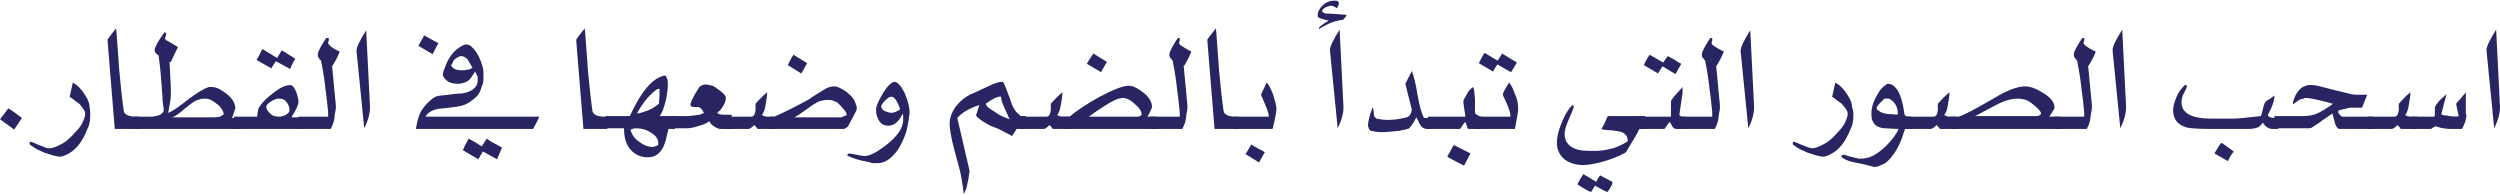 <?xml version="1.0" encoding="utf-8"?>
<!-- Generator: Adobe Illustrator 22.1.0, SVG Export Plug-In . SVG Version: 6.00 Build 0)  -->
<svg version="1.1" id="Layer_1" xmlns="http://www.w3.org/2000/svg" xmlns:xlink="http://www.w3.org/1999/xlink" x="0px" y="0px"
	 viewBox="0 0 387.8 30.2" style="enable-background:new 0 0 387.8 30.2;" xml:space="preserve">
<style type="text/css">
	.st0{fill:#292562;}
</style>
<g>
	<g>
		<path class="st0" d="M3.4,18.3l-1.2,1.8L0,18.5l1.3-1.7C1.8,17.1,2.5,17.6,3.4,18.3z"/>
		<path class="st0" d="M14,17.8c0,0.8-0.1,1.6-0.4,2.1c-0.8,2.1-1.9,3.5-3.3,4.1c-0.4,0.2-0.7,0.3-1,0.3c-0.3,0-0.7-0.1-1.1-0.2
			c-1-0.3-1.6-0.5-1.7-0.6c-0.8-0.3-1.4-0.7-1.9-1.1v-0.3c0-0.1,0.1-0.1,0.2-0.1c0,0,0.4,0.1,1,0.4c0.6,0.2,1,0.4,1.3,0.5
			C7.3,23,7.5,23,7.7,23c0.5,0,1.2-0.3,2.1-0.8c0.5-0.3,1.2-0.9,1.8-1.6c0.7-0.7,1.1-1.3,1.3-1.8c0.2-0.5,0.3-0.8,0.3-1
			c0-0.2,0-0.2,0-0.3c0-0.3-0.4-0.8-0.9-1.4c-0.1-0.1-0.6-0.4-1.5-1.1c0.1-0.5,0.3-1.3,0.5-2.2c0.7,0.4,1.3,1,1.8,1.8
			c0.5,0.7,0.8,1.4,0.8,2.1C14,17.1,14,17.5,14,17.8z"/>
		<path class="st0" d="M21.7,20h-3.9L16.7,6.5c0-0.3,0-0.4,0-0.4c0.2-0.3,0.6-0.8,1.3-1.7c0.1,0.5,0.2,2.7,0.5,6.5
			c0.2,2.1,0.4,4.2,0.7,6.3c0.1,0.6,0.8,0.9,2,0.9h0.4V20z"/>
		<path class="st0" d="M37.1,20H20.8v-1.9h2.7c0.3,0,0.7-0.1,1.1-0.2c0.5-0.2,0.8-0.5,0.8-0.8c0,0,0-0.3-0.1-0.9
			c-0.1-0.6-0.1-1-0.1-1.3c0-0.3-0.1-0.7-0.1-1.3c-0.1-1.2-0.2-2.9-0.5-5C24.4,8.5,24.2,8.3,24,8c0,0,0-0.1,0-0.3
			c0-0.2,0.1-0.4,0.2-0.6c0.2-0.5,0.7-1.2,1.3-2.1c0.1,0,0.2,0.1,0.3,0.2c-0.1,0.5-0.2,0.7-0.2,0.7c0,0.2,0.1,0.3,0.3,0.4
			c0.4,0.2,0.9,0.5,1.7,1l-1.1,2.3c0,0-0.1,0-0.1,0c-0.1,0-0.1,0-0.1,0l0.2,4c0,0,0,0.2,0,0.5c0,0.3,0,0.5,0,0.7
			c0,0.5-0.1,1-0.2,1.5c-0.1,0.6-0.2,1.1-0.2,1.2c0.6-0.2,1.6-0.9,3-2c1.3-1,2.4-1.7,3.3-2c0,0,0.2,0,0.5,0c0.7,0,1.4,0.4,2.3,1.1
			c0.9,0.7,1.3,1.5,1.3,2.2c0,0.1-0.2,0.6-0.5,1.5h1.4V20z M34.7,17.7c0-0.3-0.2-0.7-0.7-1.3c-0.5-0.4-0.9-0.7-1.3-0.9
			c-0.4-0.2-0.7-0.2-1.1-0.2c-0.3,0-0.6,0.1-0.9,0.2c-0.5,0.1-1.1,0.6-2.1,1.4c-0.9,0.8-1.5,1.2-1.9,1.3H33c0.2,0,0.6,0,1.1-0.1
			C34.3,18,34.5,17.9,34.7,17.7z"/>
		<path class="st0" d="M46.9,20H36.3v-1.9h3.6c0-0.3,0.1-0.8,0.2-1.3c0.4-0.7,1.1-1.5,2.2-2.3c1.1-0.9,2-1.3,2.7-1.3
			c0.4,0,0.7,0.4,1,1.2c0.2,0.6,0.3,1.1,0.3,1.4c0,0.5-0.4,1.3-1.1,2.4h1.6V20z M45.8,9.1c-0.2,0.3-0.5,0.9-0.8,1.6l-2.2-1.2
			c-0.2,0.3-0.5,0.7-0.7,1.1c-0.5-0.3-1.3-0.7-2.3-1.3c0.2-0.3,0.5-0.9,0.9-1.7L43,9l0.7-1.2L45.8,9.1z M44.9,17.1
			c0-0.4-0.1-0.8-0.4-1.2c-0.3-0.4-0.6-0.6-1.1-0.6c-0.2,0-0.4,0-0.4,0c-0.3,0.1-0.6,0.2-0.9,0.4c-0.5,0.3-0.8,0.6-0.8,0.9
			c0,0.2,0.1,0.4,0.4,0.8c0.3,0.3,0.5,0.5,0.8,0.6c0.5,0.1,0.8,0.1,0.8,0.1c0.3,0,0.6-0.1,0.9-0.2C44.7,17.6,44.9,17.4,44.9,17.1z"
			/>
		<path class="st0" d="M52.7,8c-0.3,0.8-0.7,1.5-1.1,2.2l-0.1-0.1l0.6,6.3c0,0.3,0,0.6-0.1,1c-0.1,0.4-0.1,0.9-0.2,1.3
			c-0.1,0.5-0.3,0.9-0.5,1.3h-5v-1.9c3.6,0,5.1,0,4.6,0c0,0,0-0.1,0-0.2c0-0.1,0-0.3,0-0.5c0-0.2-0.1-0.8-0.2-1.9
			c-0.1-0.6-0.1-1.1-0.2-1.5c-0.1-1.1-0.3-2.6-0.7-4.6c-0.1-0.1-0.3-0.2-0.4-0.5c-0.1-0.1-0.1-0.2-0.1-0.4c0-0.2,0-0.3,0.1-0.5
			c0.2-0.5,0.6-1.2,1.2-2.1H51c0,0.1,0,0.2,0,0.4l-0.1,0.3c0,0.2,0.1,0.3,0.2,0.4C51.5,7.4,52,7.7,52.7,8z"/>
		<path class="st0" d="M57.4,16.6c0,1-0.3,2.1-0.9,3.3L55.3,7.9c0-0.6,0.5-1.6,1.5-3.2L57.4,16.6z"/>
		<path class="st0" d="M83.7,18c-0.2,0.5-0.5,1.1-1,2H64.5c0.2-0.9,0.3-1.6,0.6-2.3c0.2-0.5,0.6-1.1,1.2-1.7c0.6-0.6,1.1-1,1.6-1.1
			c0.4-0.1,0.9-0.1,1.6-0.2c0.7-0.1,1.5-0.2,2.2-0.2c1-0.2,1.7-0.5,2.1-1.1c0.2-0.2,0.3-0.6,0.3-1c0-0.2,0-0.4,0-0.5
			c0,0-0.1-0.2-0.3-0.6c0,0,0-0.1-0.1-0.2c0,0-0.2,0.3-0.6,0.9c-0.2,0.3-0.5,0.6-0.8,0.7C71.9,12.9,71.4,13,71,13
			c-1.1,0-1.8-0.4-2.2-1.1c-0.1-0.1-0.1-0.2-0.1-0.3c0-0.3,0.1-0.6,0.3-1.1c0.6-1.7,1.5-2.8,2.7-3.4c0.2-0.1,0.4-0.2,0.6-0.2
			c0.3,0,0.6,0.1,0.8,0.3c0.8,0.7,1.4,1.8,1.8,3.3c0.1,0.4,0.1,0.9,0.1,1.4c0,0.4,0,0.8-0.1,1.1c-0.1,0.2-0.2,0.5-0.3,0.8
			c-0.2,0.8-0.8,1.4-1.7,2c-0.7,0.5-1.5,0.7-2.4,0.8c-0.9,0.1-1.7,0.2-2.6,0.3c-0.9,0.2-1.6,0.6-1.9,1.2H83.7z M68,6.7l-0.9,1.7
			l-2.2-1.3l0.9-1.6L68,6.7z M73.3,10.5c-0.4-0.7-0.7-1.1-0.7-1.2c-0.3-0.4-0.7-0.6-1.1-0.6c0,0-0.2,0-0.3,0.1c-0.5,0.2-0.9,0.5-1,1
			C70,10,70,10.1,70,10.1c0,0.1,0,0.1,0,0.1c0.2,0.3,0.4,0.5,0.8,0.6c0.3,0.1,0.6,0.1,0.9,0.1c0.2,0,0.5,0,0.9-0.1
			C72.8,10.8,73,10.7,73.3,10.5z M77.9,22.9c-0.1,0.1-0.3,0.7-0.8,1.8l-2.2-1.2l-0.7,1.2l-2.4-1.4c0.1-0.3,0.4-0.9,0.9-1.8
			c0.3,0.2,1,0.5,2,1.2c0.2-0.2,0.4-0.6,0.8-1.2C76,21.9,76.8,22.3,77.9,22.9z"/>
		<path class="st0" d="M94.4,20h-3.9L89.4,6.5c0-0.3,0-0.4,0-0.4c0.2-0.3,0.6-0.8,1.3-1.7c0.1,0.5,0.2,2.7,0.5,6.5
			c0.2,2.1,0.4,4.2,0.7,6.3c0.1,0.6,0.8,0.9,1.9,0.9h0.4V20z"/>
		<path class="st0" d="M104.5,20h-0.8c0,0-0.1,0.4-0.3,1.2c-0.4,2.1-1.4,3.2-2.9,3.2c-1.1,0-2-0.4-2.7-1.2c-0.7-0.8-1-1.9-1-3.3
			h-2.9v-1.9h3.8c1.8-3.9,3.6-6,5.5-6.3c0.2,0.2,0.4,0.6,0.4,1.3c0,0.7-0.1,1.6-0.3,2.5c-0.3,1.2-0.6,2.1-1,2.5h2.4V20z M102.1,22.5
			c0.1-0.7-0.2-1.4-1.1-1.9c-0.7-0.5-1.5-0.7-2.4-0.7c-0.2,0-0.5,0.1-0.8,0.2c0.2,0.8,0.7,1.5,1.5,2c0.7,0.5,1.3,0.7,2,0.7
			C101.7,22.7,101.9,22.6,102.1,22.5z M102.3,14.9c0-0.1,0-0.2,0-0.5c0-0.2,0-0.4,0-0.5l0.1-0.1h-0.4c-1.1,0.7-2.2,2-3.2,3.8
			c0.3,0,0.7-0.1,1.2-0.3c0.7-0.2,1.3-0.5,1.8-0.9c0.1-0.1,0.3-0.2,0.4-0.3C102.2,15.8,102.3,15.4,102.3,14.9z"/>
		<path class="st0" d="M113.4,20h-1.7c-0.3,0-0.7-0.2-1.2-0.6c-0.2-0.1-0.3-0.3-0.5-0.6c-0.2,0.2-0.7,0.5-1.5,0.7
			c-0.9,0.3-1.5,0.4-2,0.4h-2.5v-1.9h2.8c0.2,0,0.8-0.1,1.7-0.2c0.1,0,0.3-0.1,0.7-0.3c-0.3-0.6-0.6-0.9-1-0.9c0,0-0.1,0-0.2,0
			c-0.1,0-0.2,0-0.3,0c-0.4,0-0.6-0.1-0.6-0.4c0-0.2,0.2-0.7,0.7-1.6c0.5-0.8,0.7-1.2,0.8-1.2c0.3-0.2,0.6-0.3,0.9-0.3
			c0.2,0,0.5,0.1,1,0.2c0.2,0,0.5,0.3,1.1,0.7c0.7,0.5,1,0.9,1,1.2c0,0.3-0.1,0.7-0.4,1.2c-0.3,0.5-0.6,0.9-0.9,1v0
			c0,0.3,0.4,0.4,1.1,0.4h1.1V20z"/>
		<path class="st0" d="M120.7,18.1h-0.6V20c-0.1,0,0,0,0.3,0c-0.3,0-0.8,0-1.4,0c-0.7,0-1.2,0-1.5,0c-0.1-0.2-0.3-0.4-0.5-0.6
			c-0.4,0.4-0.7,0.6-0.9,0.6h-3.7v-1.9h4.1c0.4,0,0.6-0.3,0.7-1c0-0.3,0-0.7,0-1c0.5-0.6,1.1-1.2,1.8-1.8c0,0.6-0.1,1.1-0.2,1.7
			c-0.1,0.8-0.3,1.5-0.6,1.8c0.1,0.2,0.5,0.3,1.1,0.3C119.8,18.1,120.2,18.1,120.7,18.1z"/>
		<path class="st0" d="M132.9,16.7c0,0.2,0,0.4-0.1,0.5c-0.2,0.4-0.6,1.2-1.2,2.3c0,0.1-0.2,0.2-0.3,0.3c-0.2,0.1-0.3,0.2-0.4,0.2
			h-11.4v-1.9h0.6c1.4-0.6,3.2-1.5,5.4-2.7c0.5-0.4,1.4-0.9,2.5-1.6c0.5-0.3,1-0.4,1.5-0.4c0.2,0,0.5,0.1,0.9,0.3
			c0.4,0.2,0.9,0.5,1.3,0.9c0.6,0.5,0.9,1,1,1.4C132.8,16.3,132.9,16.5,132.9,16.7z M125.2,9.8l-0.9,1.6l-2.1-1.3
			c0.1-0.2,0.2-0.4,0.4-0.8s0.4-0.7,0.5-0.8L125.2,9.8z M131.3,17.9v-0.4c0,0.1-0.1,0-0.2-0.3c-0.5-0.6-0.9-1-1.2-1.3
			c-0.2-0.1-0.4-0.2-0.7-0.3c-0.3-0.1-0.6-0.1-0.9-0.1c-0.4,0-0.8,0.1-1.2,0.2c-0.4,0.2-1,0.5-1.9,1.2c-0.9,0.6-1.5,1.1-2,1.3h7.3
			C130.7,18.1,130.9,18,131.3,17.9z"/>
		<path class="st0" d="M141.1,17.4c0,0.2,0,0.4-0.1,0.7c0,0.5-0.2,1.3-0.4,2.3c-0.4,1.2-0.9,2.3-1.6,3.2c-0.9,1.1-1.8,1.7-2.8,1.7
			c-0.3,0-0.6,0-0.9,0c-0.6-0.2-1.2-0.3-1.7-0.4c-1.2-0.3-1.9-0.6-2.2-0.8c0.1-0.2,0.2-0.3,0.3-0.3c0.1,0,0.5,0.1,1.2,0.2
			c0.8,0.2,1.2,0.2,1.2,0.2c0.6,0,1.3-0.3,2.1-0.8c2.6-1.7,3.9-3.3,3.9-4.8c0,0,0-0.1,0-0.3c0-0.2,0-0.4,0-0.5l-0.1-0.1
			c-0.6,1.2-1.3,1.8-2.2,1.8c-0.7,0-1.2-0.3-1.5-0.9c-0.3-0.5-0.4-1-0.4-1.6c0-0.6,0.4-1.4,1.1-2.6c0.7-1.1,1.3-1.7,1.8-1.7
			c0.3,0,0.6,0.3,1,0.8c0.3,0.5,0.5,0.8,0.6,1.1c0.1,0.2,0.2,0.6,0.4,1.1C141,16.4,141.1,17,141.1,17.4z M139.6,17
			c0-0.3-0.2-0.7-0.4-1.1c-0.3-0.6-0.6-0.9-1-0.9c-0.2,0-0.5,0.2-0.9,0.6c-0.4,0.4-0.6,0.7-0.6,0.9c0,0.3,0.2,0.6,0.7,0.8
			c0.3,0.1,0.6,0.2,1,0.2C138.9,17.4,139.3,17.2,139.6,17z"/>
		<path class="st0" d="M159.3,20h-1.6c-0.2,0.3-0.4,0.6-0.7,1.1c-0.5-0.3-1.2-0.6-2.1-1.1c-0.3-0.1-0.7-0.3-1.3-0.5
			c-0.2-0.1-0.7-0.4-1.2-0.7c-0.7-0.5-1-0.8-1-0.9c0,0,0.1-0.3,0.2-0.6c0.1-0.4,0.2-0.7,0.3-0.9v-0.1c-1.6,0.5-2.7,1.2-3.4,2
			l1.9,8.2c-0.1,0.8-0.2,1.5-0.3,1.8c-0.1,0.7-0.3,1.3-0.6,1.8c-0.1-0.7-0.2-1.8-0.5-3.2c-0.3-1.3-0.7-2.6-1-3.8
			c-0.5-1.9-0.7-3.2-0.7-4c0-0.3,0.1-0.8,0.3-1.4c0.5-1.2,1.4-2.2,2.8-3c1.2-0.5,2.4-1.1,3.5-1.6c0.2-0.1,0.5-0.2,0.9-0.3
			c0.2-0.1,0.4-0.1,0.8-0.1c0.3,0.5,0.6,1.4,1.1,2.7c0.3,1.1,0.8,1.9,1.3,2.3c0.1,0,0.2,0.2,0.3,0.3h0.8V20z M156.6,18.5
			c-0.3-0.6-0.5-1.2-0.8-1.8c-0.4-0.8-0.5-1.3-0.5-1.7h-0.3c-0.3,0-1,0.3-2.1,1.1c0.1,0.4,0.6,0.8,1.5,1.3
			C155,17.9,155.8,18.2,156.6,18.5z"/>
		<path class="st0" d="M166.5,18.1h-0.6V20c-0.1,0,0,0,0.3,0c-0.3,0-0.8,0-1.4,0c-0.7,0-1.2,0-1.5,0c-0.1-0.2-0.3-0.4-0.5-0.6
			c-0.4,0.4-0.7,0.6-0.9,0.6h-3.7v-1.9h4.1c0.4,0,0.6-0.3,0.7-1c0-0.3,0-0.7,0-1c0.5-0.6,1.1-1.2,1.8-1.8c0,0.6-0.1,1.1-0.2,1.7
			c-0.1,0.8-0.3,1.5-0.6,1.8c0.1,0.2,0.5,0.3,1.1,0.3C165.6,18.1,166.1,18.1,166.5,18.1z"/>
		<path class="st0" d="M179.4,20h-14.5v-1.9h1c1.2-1,2.7-2,4.7-3.1c2.1-1.1,3.6-1.7,4.5-1.7c0.7,0,1.4,0.4,2.3,1.1
			c0.9,0.7,1.3,1.5,1.3,2.2c0,0.1-0.2,0.6-0.7,1.5h1.3V20z M171.7,9.6c-0.4,0.7-0.7,1.2-0.9,1.6l-2.2-1.3c0.2-0.4,0.5-0.9,1-1.6
			L171.7,9.6z M177.1,17.8c0-0.5-0.3-1-1-1.6c-0.6-0.6-1.3-1-1.9-1c-0.7,0-1.6,0.4-2.8,1.2c-0.8,0.5-1.7,1.1-2.5,1.7h7.6
			C176.7,18.1,176.9,18,177.1,17.8z"/>
		<path class="st0" d="M184.8,8c-0.3,0.8-0.7,1.5-1.1,2.2l-0.1-0.1l0.6,6.3c0,0.3,0,0.6-0.1,1c-0.1,0.4-0.1,0.9-0.2,1.3
			c-0.1,0.5-0.3,0.9-0.5,1.3h-5v-1.9c3.6,0,5.1,0,4.6,0c0,0,0-0.1,0-0.2c0-0.1,0-0.3,0-0.5c0-0.2-0.1-0.8-0.2-1.9
			c-0.1-0.6-0.1-1.1-0.2-1.5c-0.1-1.1-0.3-2.6-0.7-4.6c-0.1-0.1-0.2-0.2-0.4-0.5c-0.1-0.1-0.1-0.2-0.1-0.4c0-0.2,0-0.3,0.1-0.5
			c0.2-0.5,0.6-1.2,1.2-2.1h0.3c0,0.1,0,0.2,0,0.4l-0.1,0.3c0,0.2,0.1,0.3,0.2,0.4C183.7,7.4,184.2,7.7,184.8,8z"/>
		<path class="st0" d="M192.3,20h-3.9l-1.1-13.5c0-0.3,0-0.4,0-0.4c0.2-0.3,0.6-0.8,1.3-1.7c0.1,0.5,0.2,2.7,0.5,6.5
			c0.2,2.1,0.4,4.2,0.7,6.3c0.1,0.6,0.8,0.9,1.9,0.9h0.4V20z"/>
		<path class="st0" d="M198,16.9c0,0.5-0.2,1.5-0.6,3.1h-6v-1.9h5.4c0,0,0-0.1,0-0.2c0-0.4-0.4-1.4-1.2-3.2c0,0,0.3-0.7,0.9-1.9
			c0.3,0.3,0.6,0.9,1,1.9C197.8,15.7,198,16.4,198,16.9z M196.2,23.6c-0.1,0.2-0.4,0.7-0.9,1.6l-2.1-1.3c0.4-0.6,0.7-1.1,0.9-1.5
			C194,22.4,194.7,22.8,196.2,23.6z"/>
		<path class="st0" d="M208.9,2.3c-0.1,0.3-0.3,0.5-0.6,0.8c-0.8,0-2.1,0.4-3.7,1.4V4.3c0-0.1,0.5-0.5,1.5-1.1
			c-0.4-0.1-1-0.2-1.6-0.5c-0.1-0.1-0.1-0.2-0.1-0.3c0-0.6,0.3-1.1,0.8-1.6c0.6-0.5,1.1-0.7,1.7-0.7c0.3,0,0.5,0,0.6,0.1
			c0,0,0.1,0.1,0.2,0.2c0,0.2-0.1,0.5-0.3,0.9c0,0-0.1-0.1-0.3-0.2c-0.2-0.1-0.4-0.2-0.6-0.2c-0.3,0-0.5,0.1-0.8,0.2
			c-0.4,0.2-0.6,0.4-0.6,0.6c0,0,0,0.1,0,0.1c0.2,0.2,0.4,0.3,0.6,0.3C206.4,2.1,207.4,2.2,208.9,2.3z"/>
		<path class="st0" d="M208.4,16.6c0,1-0.3,2.1-0.9,3.3l-1.2-12.1c0-0.6,0.5-1.6,1.5-3.2L208.4,16.6z"/>
		<path class="st0" d="M222.2,20h-1c-0.1,0-0.3-0.1-0.5-0.2c-0.2-0.1-0.4-0.4-0.6-0.8c-0.2-0.5-0.4-0.8-0.4-0.8
			c-0.2,0.4-0.5,1-1.1,1.7c-0.1,0.1-0.7,0.2-1.6,0.4c-1.1,0.1-2,0.2-2.8,0.2c-0.5,0-1-0.1-1.5-0.2c-0.1,0-0.2-0.1-0.3-0.2
			c-0.1-0.3-0.2-0.5-0.2-0.6c0-0.5,0.2-1.5,0.7-2.8c0.1,0,0.2,0.4,0.2,0.9c0,0.2,0.1,0.4,0.1,0.5c0.1,0.1,0.2,0.2,0.3,0.3
			c0.5,0.1,1.1,0.2,1.7,0.2c0.9,0,1.9-0.1,3-0.4c0.4-0.1,0.7-0.5,0.8-1.2l-1-4c0.1-0.2,0.3-0.6,0.5-1c0.3-0.5,0.4-0.8,0.5-1
			c0.3,0.7,0.6,1.9,0.9,3.8c0.3,1.6,0.6,2.8,1,3.5h1V20z"/>
		<path class="st0" d="M229.7,20h-2c0-0.1-0.2-0.5-0.4-1.1c-0.2,0.2-0.5,0.6-0.8,1.1h-5v-1.9h5.8c0-0.3-0.1-0.8-0.2-1.4
			c-0.1-0.6-0.1-0.9-0.1-0.9c0-0.2,0-0.3,0.1-0.4c0.2-0.3,0.3-0.6,0.5-0.9c0.2-0.4,0.5-0.7,0.9-1c0.1,0.2,0.2,0.5,0.2,0.9
			c0.1,0.7,0.1,1.1,0.1,1.1v1.9c0,0.2,0.1,0.3,0.3,0.4l0.5,0.3h0.3V20z M228.1,23.8l-1,1.9c-1.1-0.6-2-1-2.6-1.4
			c0.4-0.7,0.7-1.3,1-1.8L228.1,23.8z"/>
		<path class="st0" d="M235.5,17c0,0.3-0.2,1.3-0.5,3h-6.1v-1.9h5.4c0,0,0-0.1,0-0.2c0-0.3-0.2-1-0.6-1.9c-0.4-0.9-0.6-1.3-0.6-1.3
			c0-0.2,0.3-0.8,1-1.9c0.4,0.5,0.6,1,0.8,1.5c0,0.1,0.1,0.3,0.2,0.5C235.4,15.5,235.5,16.2,235.5,17z M235.3,9.7l-0.9,1.5
			c-0.4-0.2-1.1-0.6-2.1-1.2c-0.2,0.2-0.4,0.6-0.7,1.1l-2.2-1.3c0.3-0.6,0.6-1.2,0.9-1.6l2,1.2c0.2-0.2,0.4-0.6,0.7-1.1L235.3,9.7z"
			/>
		<path class="st0" d="M255.1,20h-0.8c-0.3,0.7-1,1.8-1.9,3.3c0,0.1-0.1,0.2-0.3,0.4c-1.1,0.6-2.4,1.1-3.9,1.5
			c-0.9,0.2-1.8,0.4-2.6,0.4c-1.1,0-2.1-0.3-2.8-0.8c-0.8-0.6-1.3-1.5-1.3-2.7c0-0.9,0.3-2,0.8-3.2c0.5-1.2,1-2,1.6-2.6
			c0.1,0,0.1,0.1,0.2,0.1v0.3c0,0-0.2,0.6-0.7,1.7c-0.5,1.1-0.7,1.9-0.7,2.3c0,1.8,1.3,2.7,3.8,2.7c0,0,0.4,0,1.4,0
			c1.2-0.1,2.1-0.3,2.9-0.6c0.7-0.3,1.3-0.6,1.7-0.9c0-0.7-0.3-1.1-0.9-1.4c-0.3-0.1-0.9-0.2-1.7-0.3c-0.8,0-1.3-0.1-1.5-0.2
			c0.3-0.4,0.6-1.1,1-2h5.8V20z M250.1,28.5c0,0.1-0.1,0.2-0.3,0.6c-0.2,0.4-0.4,0.6-0.5,0.7c-0.4-0.2-1-0.5-1.9-1
			c0,0-0.2,0.4-0.6,1c-0.5-0.2-1.2-0.6-2.1-1.2c0.1-0.3,0.4-0.8,0.9-1.6l2,1.2c0.1-0.2,0.3-0.6,0.6-1l1.9,1V28.5z"/>
		<path class="st0" d="M261.5,20H260c-0.2,0-0.4-0.1-0.6-0.4c-0.1-0.2-0.2-0.4-0.4-0.7c-0.1,0.1-0.4,0.5-0.8,1.1h-3.9v-1.9h4.9v-2.2
			c0-0.2,0-0.3,0.1-0.4c0.3-0.5,0.9-1.1,1.7-2v0.9l-0.5,3.4c0.1,0.2,0.3,0.3,0.6,0.3h0.4V20z M260.8,9.9c-0.3,0.5-0.6,1.1-0.9,1.6
			l-2-1.2c-0.3,0.4-0.5,0.7-0.7,1.1l-2.2-1.3c0.3-0.7,0.6-1.2,0.9-1.6c0.5,0.3,1.1,0.6,2.1,1.2c0.1-0.1,0.3-0.5,0.7-1
			c0.2,0.1,0.6,0.3,1.1,0.6C260.2,9.6,260.6,9.8,260.8,9.9z"/>
		<path class="st0" d="M267.4,8c-0.3,0.8-0.7,1.5-1.1,2.2l-0.1-0.1l0.6,6.3c0,0.3,0,0.6-0.1,1c-0.1,0.4-0.1,0.9-0.2,1.3
			c-0.1,0.5-0.3,0.9-0.5,1.3h-5v-1.9c3.6,0,5.1,0,4.6,0c0,0,0-0.1,0-0.2c0-0.1,0-0.3,0-0.5c0-0.2-0.1-0.8-0.2-1.9
			c-0.1-0.6-0.1-1.1-0.2-1.5c-0.1-1.1-0.3-2.6-0.7-4.6c-0.1-0.1-0.2-0.2-0.4-0.5c-0.1-0.1-0.1-0.2-0.1-0.4c0-0.2,0-0.3,0.1-0.5
			c0.2-0.5,0.6-1.2,1.2-2.1h0.3c0,0.1,0,0.2,0,0.4l-0.1,0.3c0,0.2,0.1,0.3,0.2,0.4C266.2,7.4,266.8,7.7,267.4,8z"/>
		<path class="st0" d="M272.1,16.6c0,1-0.3,2.1-0.9,3.3L270,7.9c0-0.6,0.5-1.6,1.5-3.2L272.1,16.6z"/>
		<path class="st0" d="M287.5,17.8c0,0.8-0.1,1.6-0.4,2.1c-0.8,2.1-1.9,3.5-3.3,4.1c-0.4,0.2-0.7,0.3-1,0.3c-0.3,0-0.7-0.1-1.1-0.2
			c-1-0.3-1.6-0.5-1.7-0.6c-0.8-0.3-1.4-0.7-1.9-1.1v-0.3c0-0.1,0.1-0.1,0.2-0.1c0,0,0.4,0.1,1,0.4c0.6,0.2,1,0.4,1.3,0.5
			c0.2,0,0.4,0.1,0.5,0.1c0.5,0,1.2-0.3,2.1-0.8c0.5-0.3,1.2-0.9,1.8-1.6c0.7-0.7,1.1-1.3,1.3-1.8c0.2-0.5,0.3-0.8,0.3-1
			c0-0.2,0-0.2,0-0.3c0-0.3-0.4-0.8-0.9-1.4c-0.1-0.1-0.6-0.4-1.5-1.1c0.1-0.5,0.3-1.3,0.5-2.2c0.7,0.4,1.3,1,1.8,1.8
			c0.5,0.7,0.8,1.4,0.8,2.1C287.5,17.1,287.5,17.5,287.5,17.8z"/>
		<path class="st0" d="M296.7,20h-1.2c0,0.1-0.1,0.3-0.2,0.6c-0.6,2-1.5,3.5-2.6,4.5c-0.2,0.2-0.6,0.4-1.1,0.6
			c-0.2,0.1-0.5,0.2-0.9,0.2c0,0-0.4-0.1-1.1-0.3c-0.8-0.2-1.4-0.3-1.9-0.4c-1-0.2-1.7-0.5-2.1-0.9c0.1-0.2,0.2-0.3,0.3-0.3
			c0.1,0,0.3,0,0.5,0.1c0.5,0.2,1.1,0.3,1.9,0.5c0.1,0,0.2,0,0.5,0c0.4,0,0.8-0.1,1.2-0.2c0.8-0.3,1.7-0.9,2.6-1.8
			c0.9-0.9,1.6-1.8,1.9-2.6c-0.7,0-1.5-0.1-2.2-0.1c-0.9-0.1-1.5-0.4-1.8-1.1c-0.1-0.2-0.2-0.5-0.2-1c0-0.3,0-0.5,0-0.6
			c0.1-0.6,0.2-1.1,0.4-1.5c0.2-0.5,0.5-1,0.8-1.5c0.3-0.5,0.7-0.8,1.1-1.1c0.1-0.1,0.2-0.1,0.4-0.1c0.2,0,0.4,0.1,0.6,0.2
			c1,0.7,1.5,2.2,1.8,4.4c0,0.3,0.3,0.5,0.7,0.5h0.4V20z M294.4,17.7c0-0.8-0.2-1.4-0.8-2c-0.2-0.2-0.4-0.3-0.6-0.4c0,0-0.1,0-0.3,0
			c-0.1,0-0.2,0-0.3,0c-0.1,0-0.3,0.2-0.7,0.6s-0.6,0.7-0.6,0.9c0,0.2,0.2,0.3,0.5,0.5c0.3,0.2,0.7,0.3,1.3,0.4c0,0,0.2,0,0.6,0
			C294.1,17.8,294.3,17.8,294.4,17.7z"/>
		<path class="st0" d="M304.1,18.1h-0.6V20c-0.1,0,0,0,0.3,0c-0.3,0-0.8,0-1.4,0c-0.7,0-1.2,0-1.5,0c-0.1-0.2-0.3-0.4-0.5-0.6
			c-0.4,0.4-0.7,0.6-0.9,0.6h-3.7v-1.9h4.1c0.4,0,0.6-0.3,0.7-1c0-0.3,0-0.7,0-1c0.5-0.6,1.1-1.2,1.8-1.8c0,0.6-0.1,1.1-0.2,1.7
			c-0.1,0.8-0.3,1.5-0.6,1.8c0.1,0.2,0.5,0.3,1.1,0.3C303.2,18.1,303.6,18.1,304.1,18.1z"/>
		<path class="st0" d="M319.5,20h-16.9v-1.9h1.2c1-0.3,2.8-1.3,5.4-2.8c2.1-1.3,3.8-1.9,4.9-1.9c0.8,0,1.7,0.3,2.8,1
			c1.2,0.7,1.8,1.5,1.8,2.3c0,0.1-0.1,0.3-0.3,0.6c-0.3,0.5-0.5,0.7-0.5,0.8h1.7V20z M316.6,17.6c0-0.3-0.4-0.7-1.1-1.3
			c-0.6-0.5-1-0.7-1.2-0.8c-0.4-0.1-0.8-0.2-1.3-0.2c-1,0-2.1,0.3-3.4,1c-1.1,0.6-2.1,1.1-3.2,1.7h9.7c0.1,0,0.2-0.1,0.4-0.2
			C316.5,17.8,316.6,17.7,316.6,17.6z"/>
		<path class="st0" d="M325.1,8c-0.3,0.8-0.7,1.5-1.1,2.2l-0.1-0.1l0.6,6.3c0,0.3,0,0.6-0.1,1c-0.1,0.4-0.1,0.9-0.2,1.3
			c-0.1,0.5-0.3,0.9-0.5,1.3h-5v-1.9c3.6,0,5.1,0,4.6,0c0,0,0-0.1,0-0.2c0-0.1,0-0.3,0-0.5c0-0.2-0.1-0.8-0.2-1.9
			c-0.1-0.6-0.1-1.1-0.2-1.5c-0.1-1.1-0.3-2.6-0.7-4.6c-0.1-0.1-0.2-0.2-0.4-0.5c-0.1-0.1-0.1-0.2-0.1-0.4c0-0.2,0-0.3,0.1-0.5
			c0.2-0.5,0.6-1.2,1.2-2.1h0.3c0,0.1,0,0.2,0,0.4l-0.1,0.3c0,0.2,0.1,0.3,0.2,0.4C323.9,7.4,324.4,7.7,325.1,8z"/>
		<path class="st0" d="M329.8,16.6c0,1-0.3,2.1-0.9,3.3l-1.2-12.1c0-0.6,0.5-1.6,1.5-3.2L329.8,16.6z"/>
		<path class="st0" d="M353.4,20h-0.9c-0.5,0-1.1-0.3-1.5-1c-0.1,0.2-0.3,0.4-0.6,0.7c-0.5,0.2-1,0.3-1.5,0.3h-6
			c-1.9,0-3.1-0.1-3.6-0.2c-1.5-0.4-2.2-1.3-2.2-2.7c0-0.6,0.2-1.3,0.5-2c0.3-0.8,0.8-1.4,1.3-1.9h0.3v0.4c0,0-0.1,0.2-0.4,0.8
			c-0.3,0.5-0.4,1-0.4,1.5c0,1.6,1.5,2.5,4.6,2.5h3.4c1,0,2.4-0.2,4.3-0.4c0.1-0.2,0.2-0.5,0.3-1c0.1-0.5,0.2-0.8,0.3-1
			c0.1-0.2,0.3-0.4,0.7-0.6c0.3-0.2,0.6-0.4,0.8-0.6c0,0,0,0,0,0.1c0,0,0,0.1,0,0.1c0,0.5-0.2,1.1-0.5,1.8c-0.3,0.7-0.5,1-0.5,1
			c0,0.3,0.4,0.5,1.2,0.5h0.4V20z M346.5,23.5c-0.4,0.5-0.7,1-0.9,1.5l-2.1-1.2c0.2-0.3,0.5-0.9,1-1.6h0.2L346.5,23.5z"/>
		<path class="st0" d="M368.2,20h-5.3c-0.2,0-0.4-0.2-0.6-0.6c-0.1-0.2-0.2-0.8-0.5-1.8c-0.4,0.3-0.9,0.6-1.6,1.1
			c-0.3,0.3-0.9,0.6-1.6,1.1c-0.2,0.1-0.4,0.1-0.5,0.1h-5.3v-1.9h4.7c0.5,0,1.1-0.1,1.7-0.3c0.8-0.3,1.7-0.9,2.7-1.6
			c-2.2-0.6-3.6-0.9-4.1-0.9c-0.1,0-0.1,0-0.2,0c-0.1,0-0.2,0-0.2,0.1c-0.3,0-0.6,0.1-0.9,0.3c-0.4,0.3-0.7,0.5-0.8,0.6v-0.4
			c0-0.1,0.1-0.3,0.2-0.6c0.3-0.8,0.8-1.4,1.3-1.7c0.2-0.1,0.5-0.2,0.8-0.3c0,0,0.2,0,0.6,0c0.5,0,0.9,0.1,1.3,0.2
			c1.1,0.3,2.7,0.7,4.8,1.2c0.3,0.1,0.8,0.1,1.4,0.1c0,0,0.2,0,0.4,0c0.3,0,0.5,0,0.7,0l-0.8,2h-1.7c-0.1,0-0.3,0-0.6,0.1
			c-0.5,0.1-1,0.2-1.4,0.4c0,0.1,0,0.2,0,0.2c0,0,0,0.1,0.1,0.2c0.2,0.3,0.4,0.5,0.6,0.5h4.7V20z"/>
		<path class="st0" d="M375.6,18.1H375V20c-0.1,0,0,0,0.3,0c-0.3,0-0.8,0-1.4,0c-0.7,0-1.2,0-1.5,0c-0.1-0.2-0.3-0.4-0.5-0.6
			c-0.4,0.4-0.7,0.6-0.9,0.6h-3.7v-1.9h4.1c0.4,0,0.6-0.3,0.7-1c0-0.3,0-0.7,0-1c0.5-0.6,1.1-1.2,1.8-1.8c0,0.6-0.1,1.1-0.2,1.7
			c-0.1,0.8-0.3,1.5-0.6,1.8c0.1,0.2,0.5,0.3,1.1,0.3C374.7,18.1,375.1,18.1,375.6,18.1z"/>
		<path class="st0" d="M382.6,17.7c0,0.7-0.2,1.4-0.7,2.3h-1.7c-0.7,0-1.2-0.1-1.7-0.2c-0.5-0.2-0.7-0.2-0.7-0.2
			c0,0-0.2,0.1-0.4,0.2c-0.2,0.2-0.4,0.2-0.4,0.2h-2.9v-1.9h3.5c0.1-0.2,0.1-0.4,0.1-0.7v-0.7c0-0.2,0.3-0.6,0.7-1.1
			c0.4-0.4,0.8-0.7,1.1-1l-0.8,3.1c0.1,0.1,0.3,0.2,0.6,0.2c0.4,0,0.6,0.1,0.6,0.1c0.9,0.1,1.4,0.1,1.5,0c-0.3-1.3-0.4-1.9-0.4-1.8
			c0-0.2,0.2-0.4,0.5-0.7c0.5-0.6,0.9-1,1-1.2V17.7z"/>
		<path class="st0" d="M387.8,16.6c0,1-0.3,2.1-0.9,3.3l-1.2-12.1c0-0.6,0.5-1.6,1.5-3.2L387.8,16.6z"/>
	</g>
</g>
</svg>
